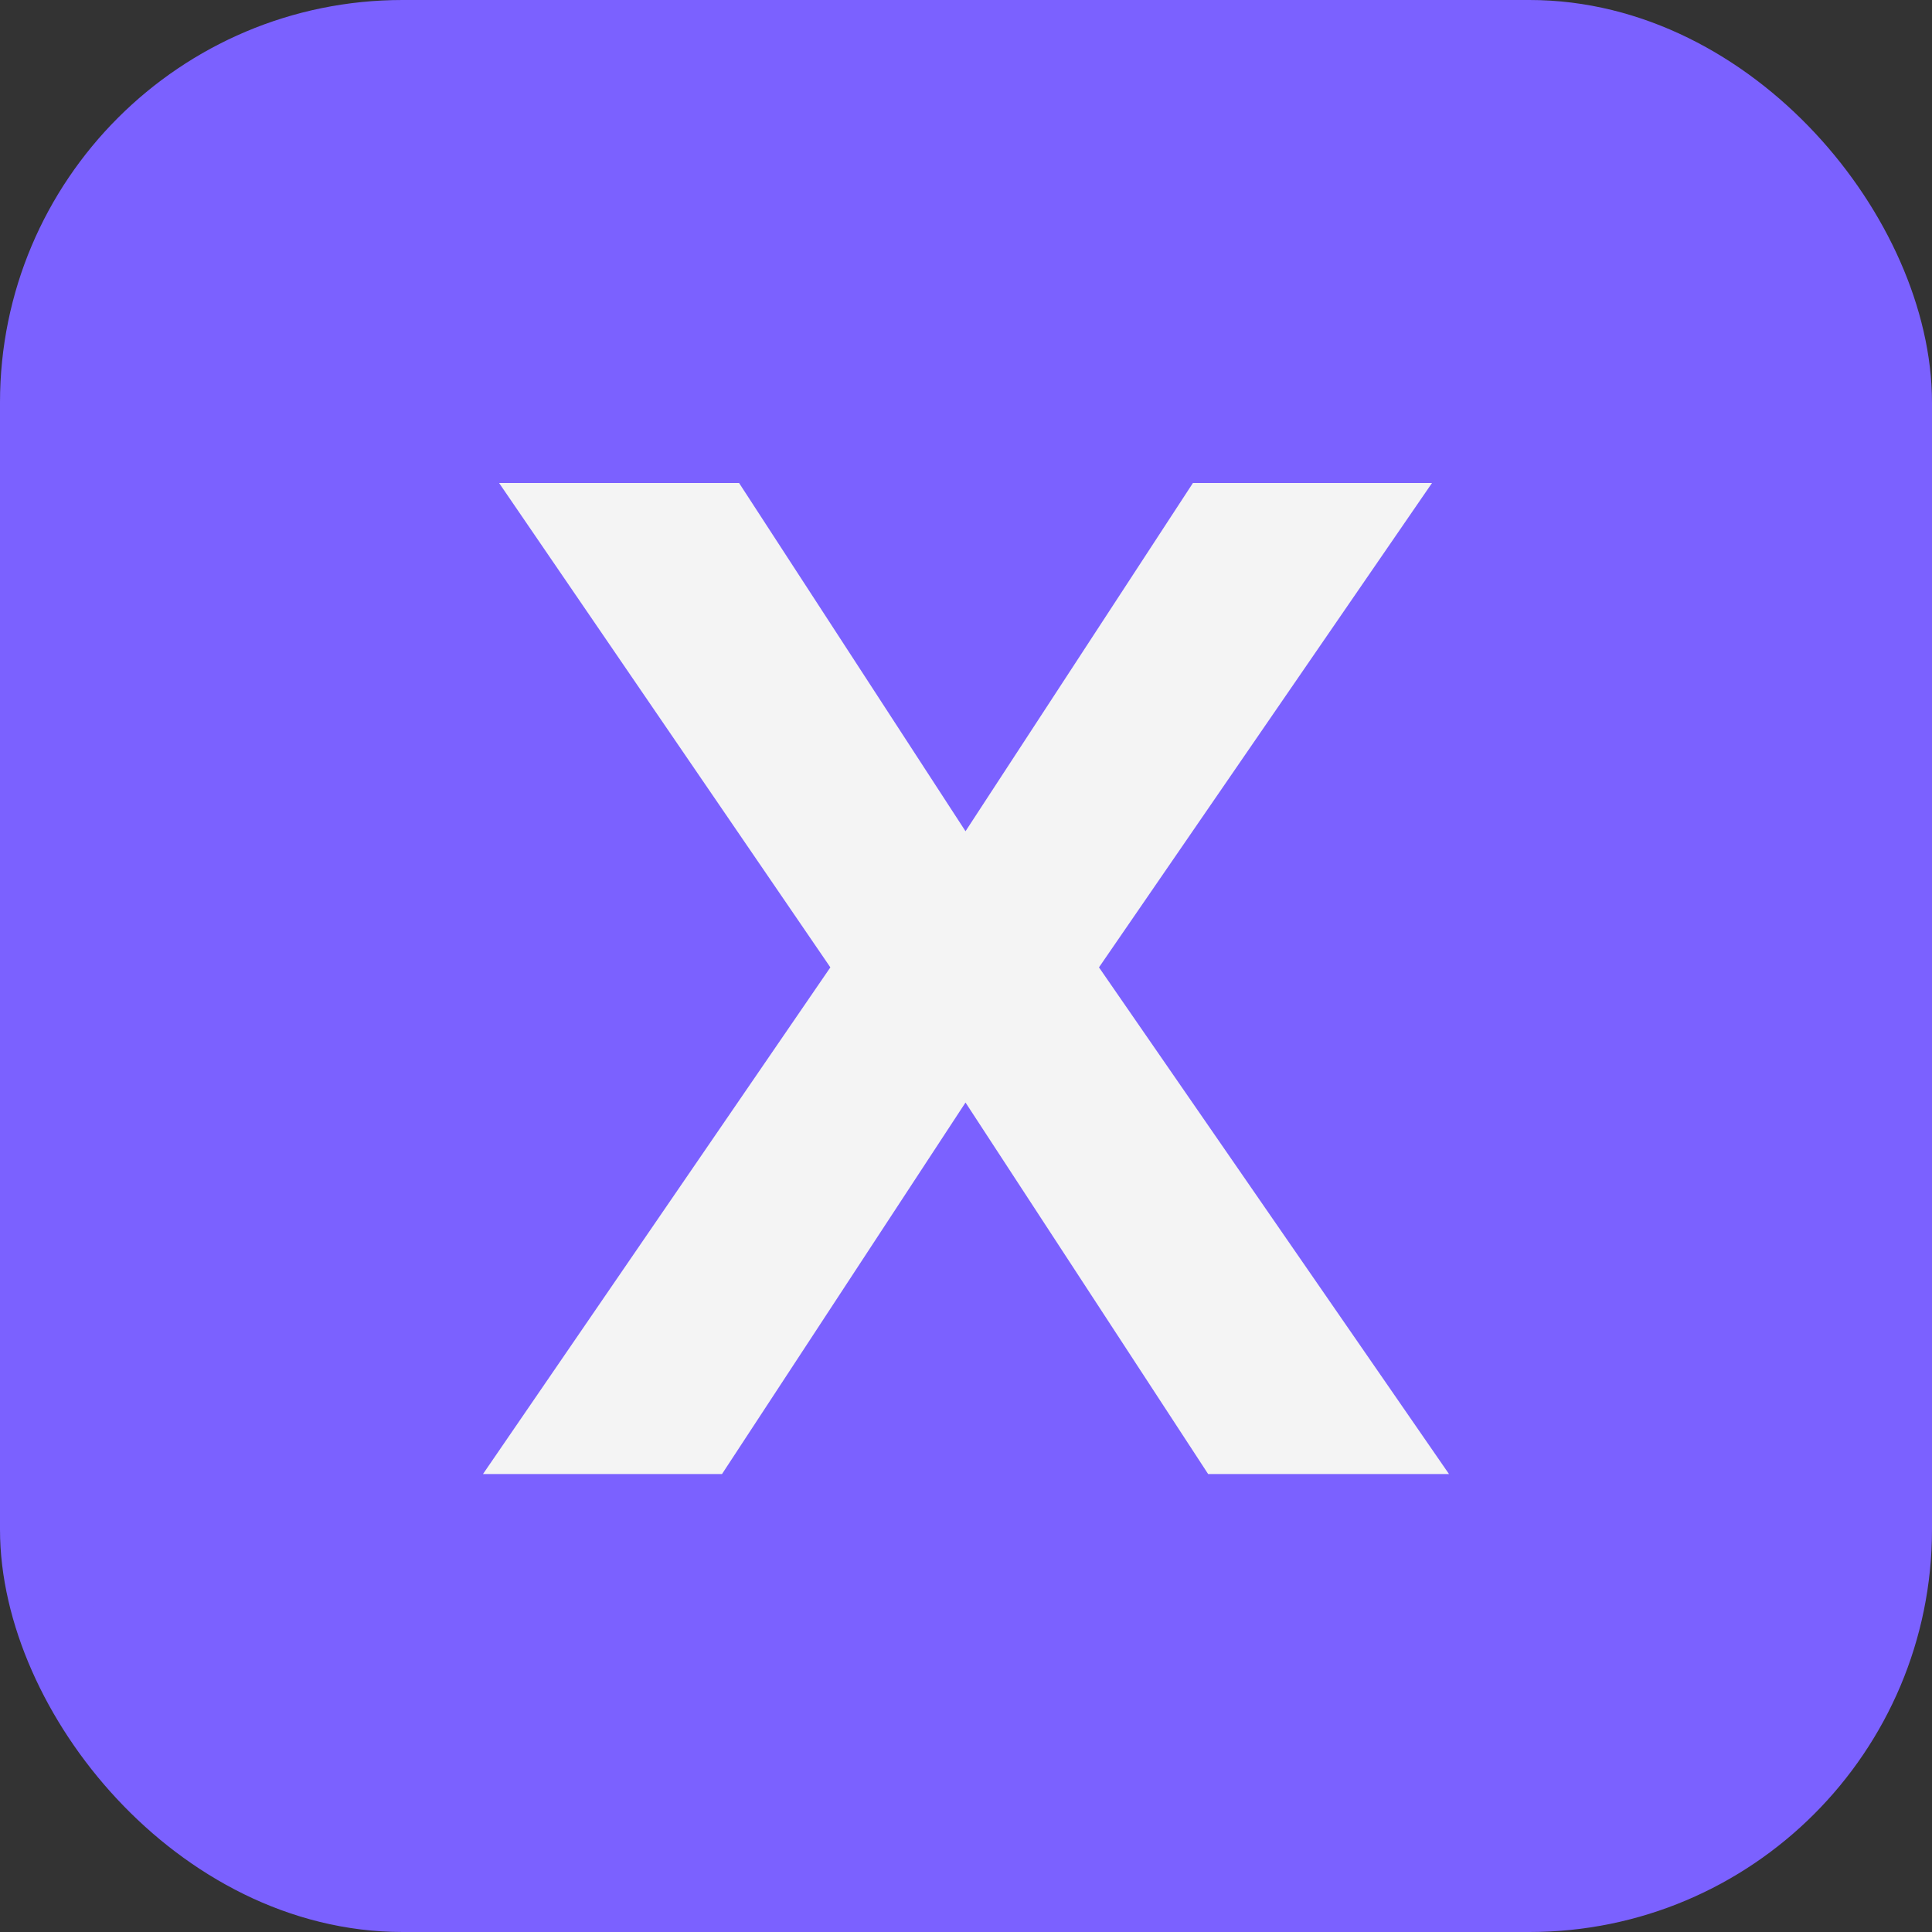 <svg width="24" height="24" viewBox="0 0 24 24" fill="none" xmlns="http://www.w3.org/2000/svg">
<rect x="0" y="0" width="24" height="24" fill="#333333" stroke="none"/>
<rect x="0.5" y="0.5" width="23" height="23" rx="4.5" fill="#7B61FF"/>
<path d="M10.315 12.017L6.2 6H9.181L11.994 10.326L14.819 6H17.789L13.652 12.017L18 18.311H15.008L11.994 13.696L8.969 18.311H6L10.315 12.017Z" fill="#F4F4F4"/>
<rect x="0.5" y="0.5" width="23" height="23" rx="4.5" stroke="#7B61FF"/>
</svg>
